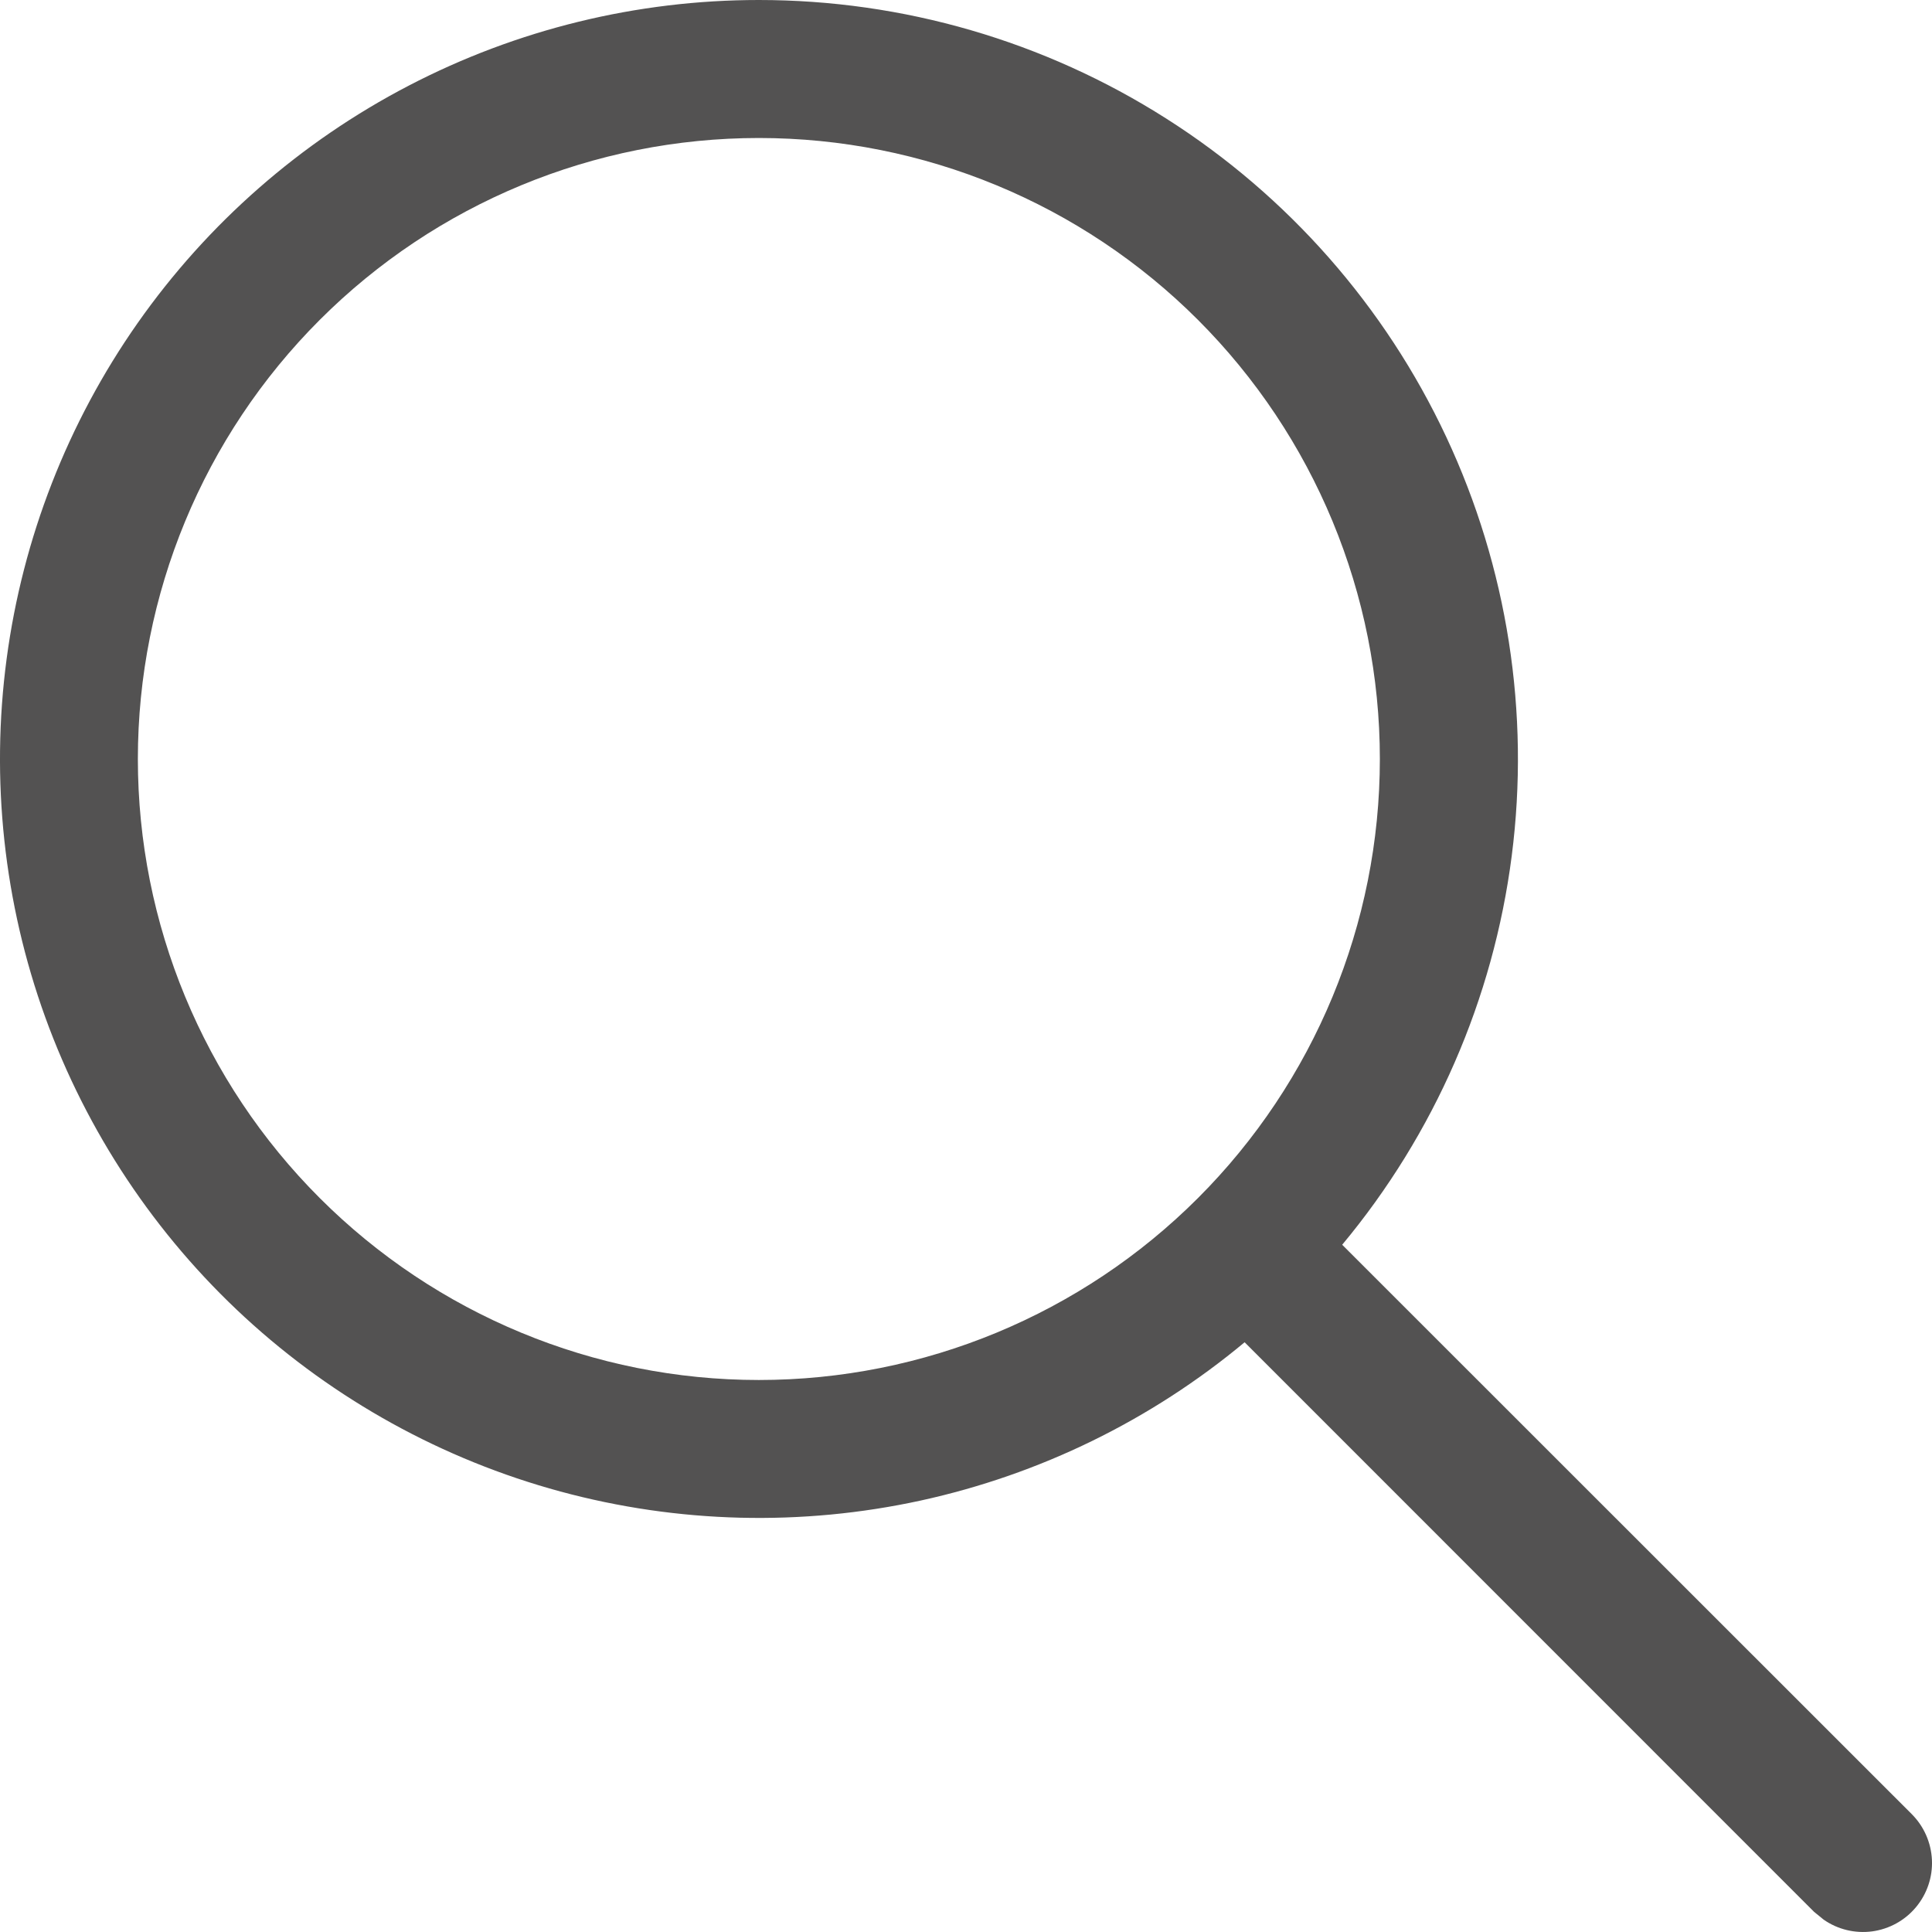 <svg width="28" height="28" viewBox="0 0 28 28" fill="none" xmlns="http://www.w3.org/2000/svg">
<path d="M10.998 1.60055e-07C13.088 -0 15.136 0.595 16.9 1.717C18.665 2.838 20.073 4.439 20.96 6.332C21.847 8.225 22.176 10.332 21.909 12.405C21.642 14.479 20.79 16.433 19.452 18.04L27.706 26.291C27.883 26.468 27.987 26.704 27.999 26.954C28.011 27.203 27.928 27.448 27.768 27.64C27.608 27.832 27.382 27.957 27.134 27.991C26.886 28.024 26.635 27.964 26.43 27.821L26.29 27.707L18.038 19.453C16.68 20.584 15.07 21.37 13.344 21.747C11.618 22.123 9.827 22.078 8.122 21.616C6.417 21.154 4.849 20.288 3.549 19.092C2.25 17.896 1.258 16.404 0.656 14.743C0.055 13.082 -0.137 11.3 0.096 9.549C0.329 7.798 0.98 6.129 1.994 4.683C3.009 3.237 4.357 2.056 5.924 1.241C7.491 0.426 9.231 0 10.998 1.60055e-07V1.60055e-07ZM10.998 2C8.611 2 6.322 2.948 4.634 4.636C2.946 6.324 1.998 8.613 1.998 11C1.998 13.387 2.946 15.676 4.634 17.363C6.322 19.051 8.611 20 10.998 20C13.385 20 15.674 19.051 17.362 17.363C19.049 15.676 19.998 13.387 19.998 11C19.998 8.613 19.049 6.324 17.362 4.636C15.674 2.948 13.385 2 10.998 2Z" fill="#535252"/>
</svg>
